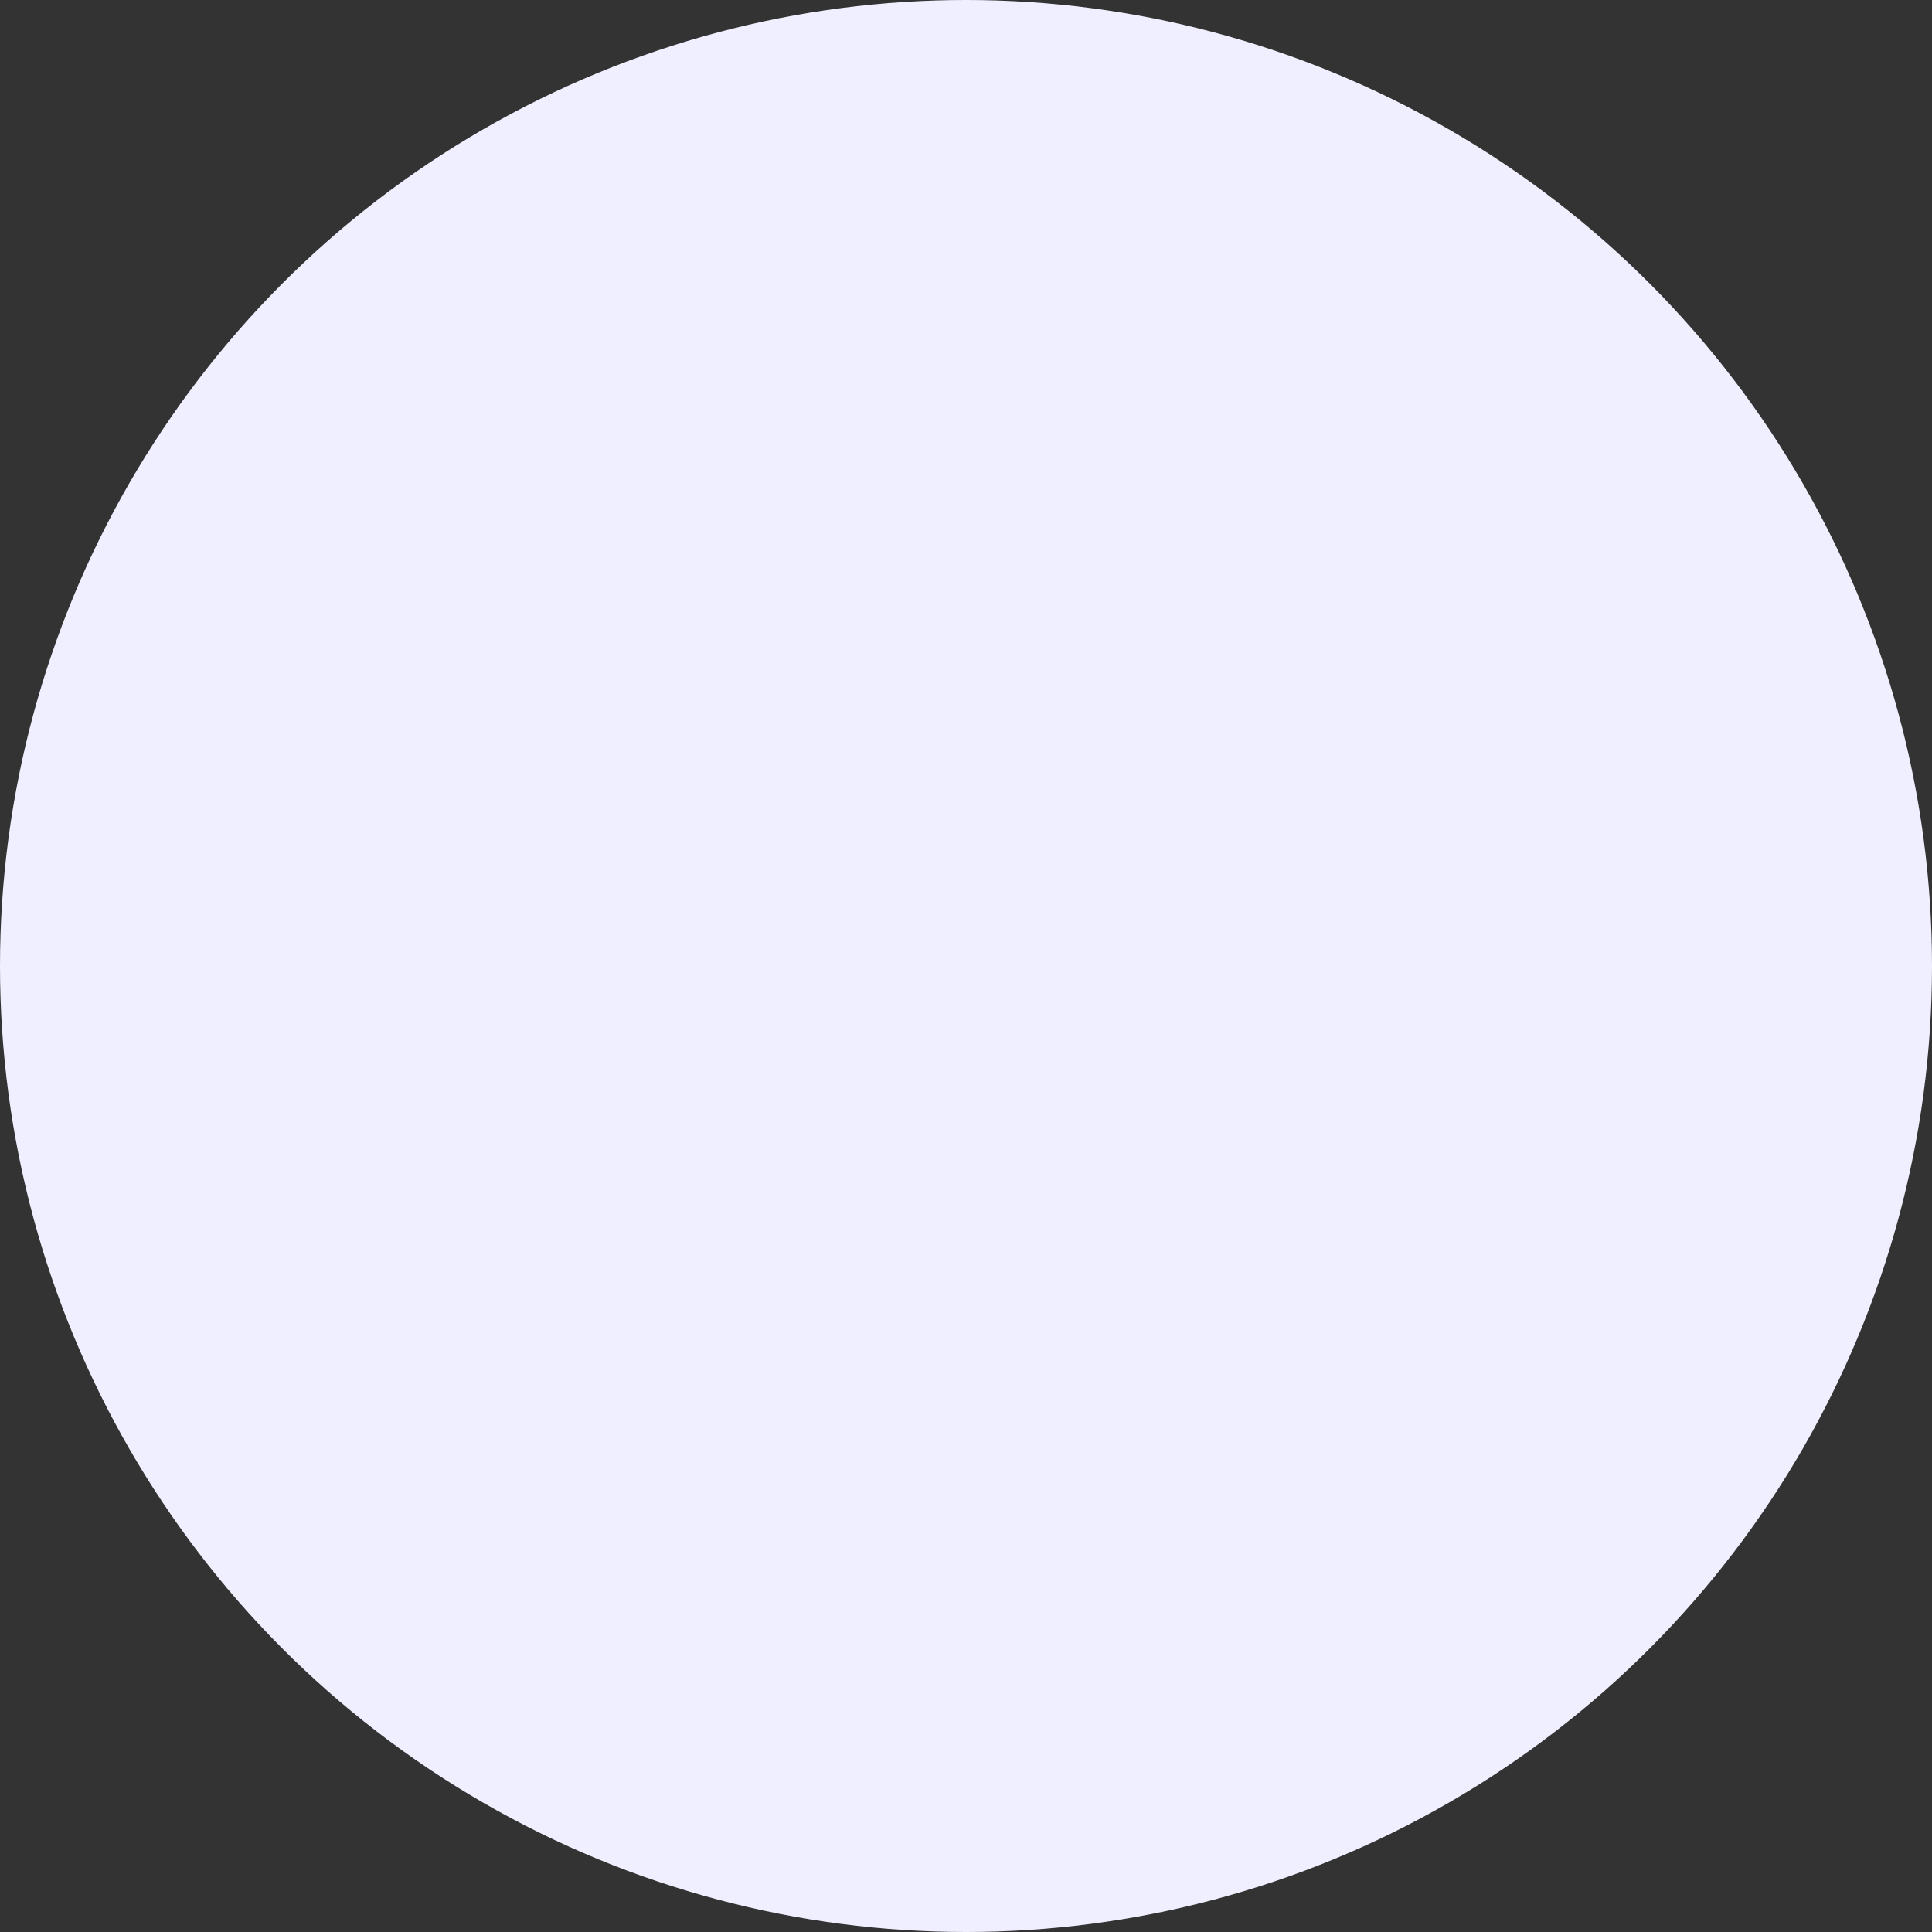 <svg width="950" height="950" viewBox="0 0 950 950" fill="none" xmlns="http://www.w3.org/2000/svg">
<rect x="0" y="0" width="950" height="950" fill="#333333" stroke="none"/>
<circle cx="475" cy="475" r="475" fill="#F0EFFF"/>
</svg>
